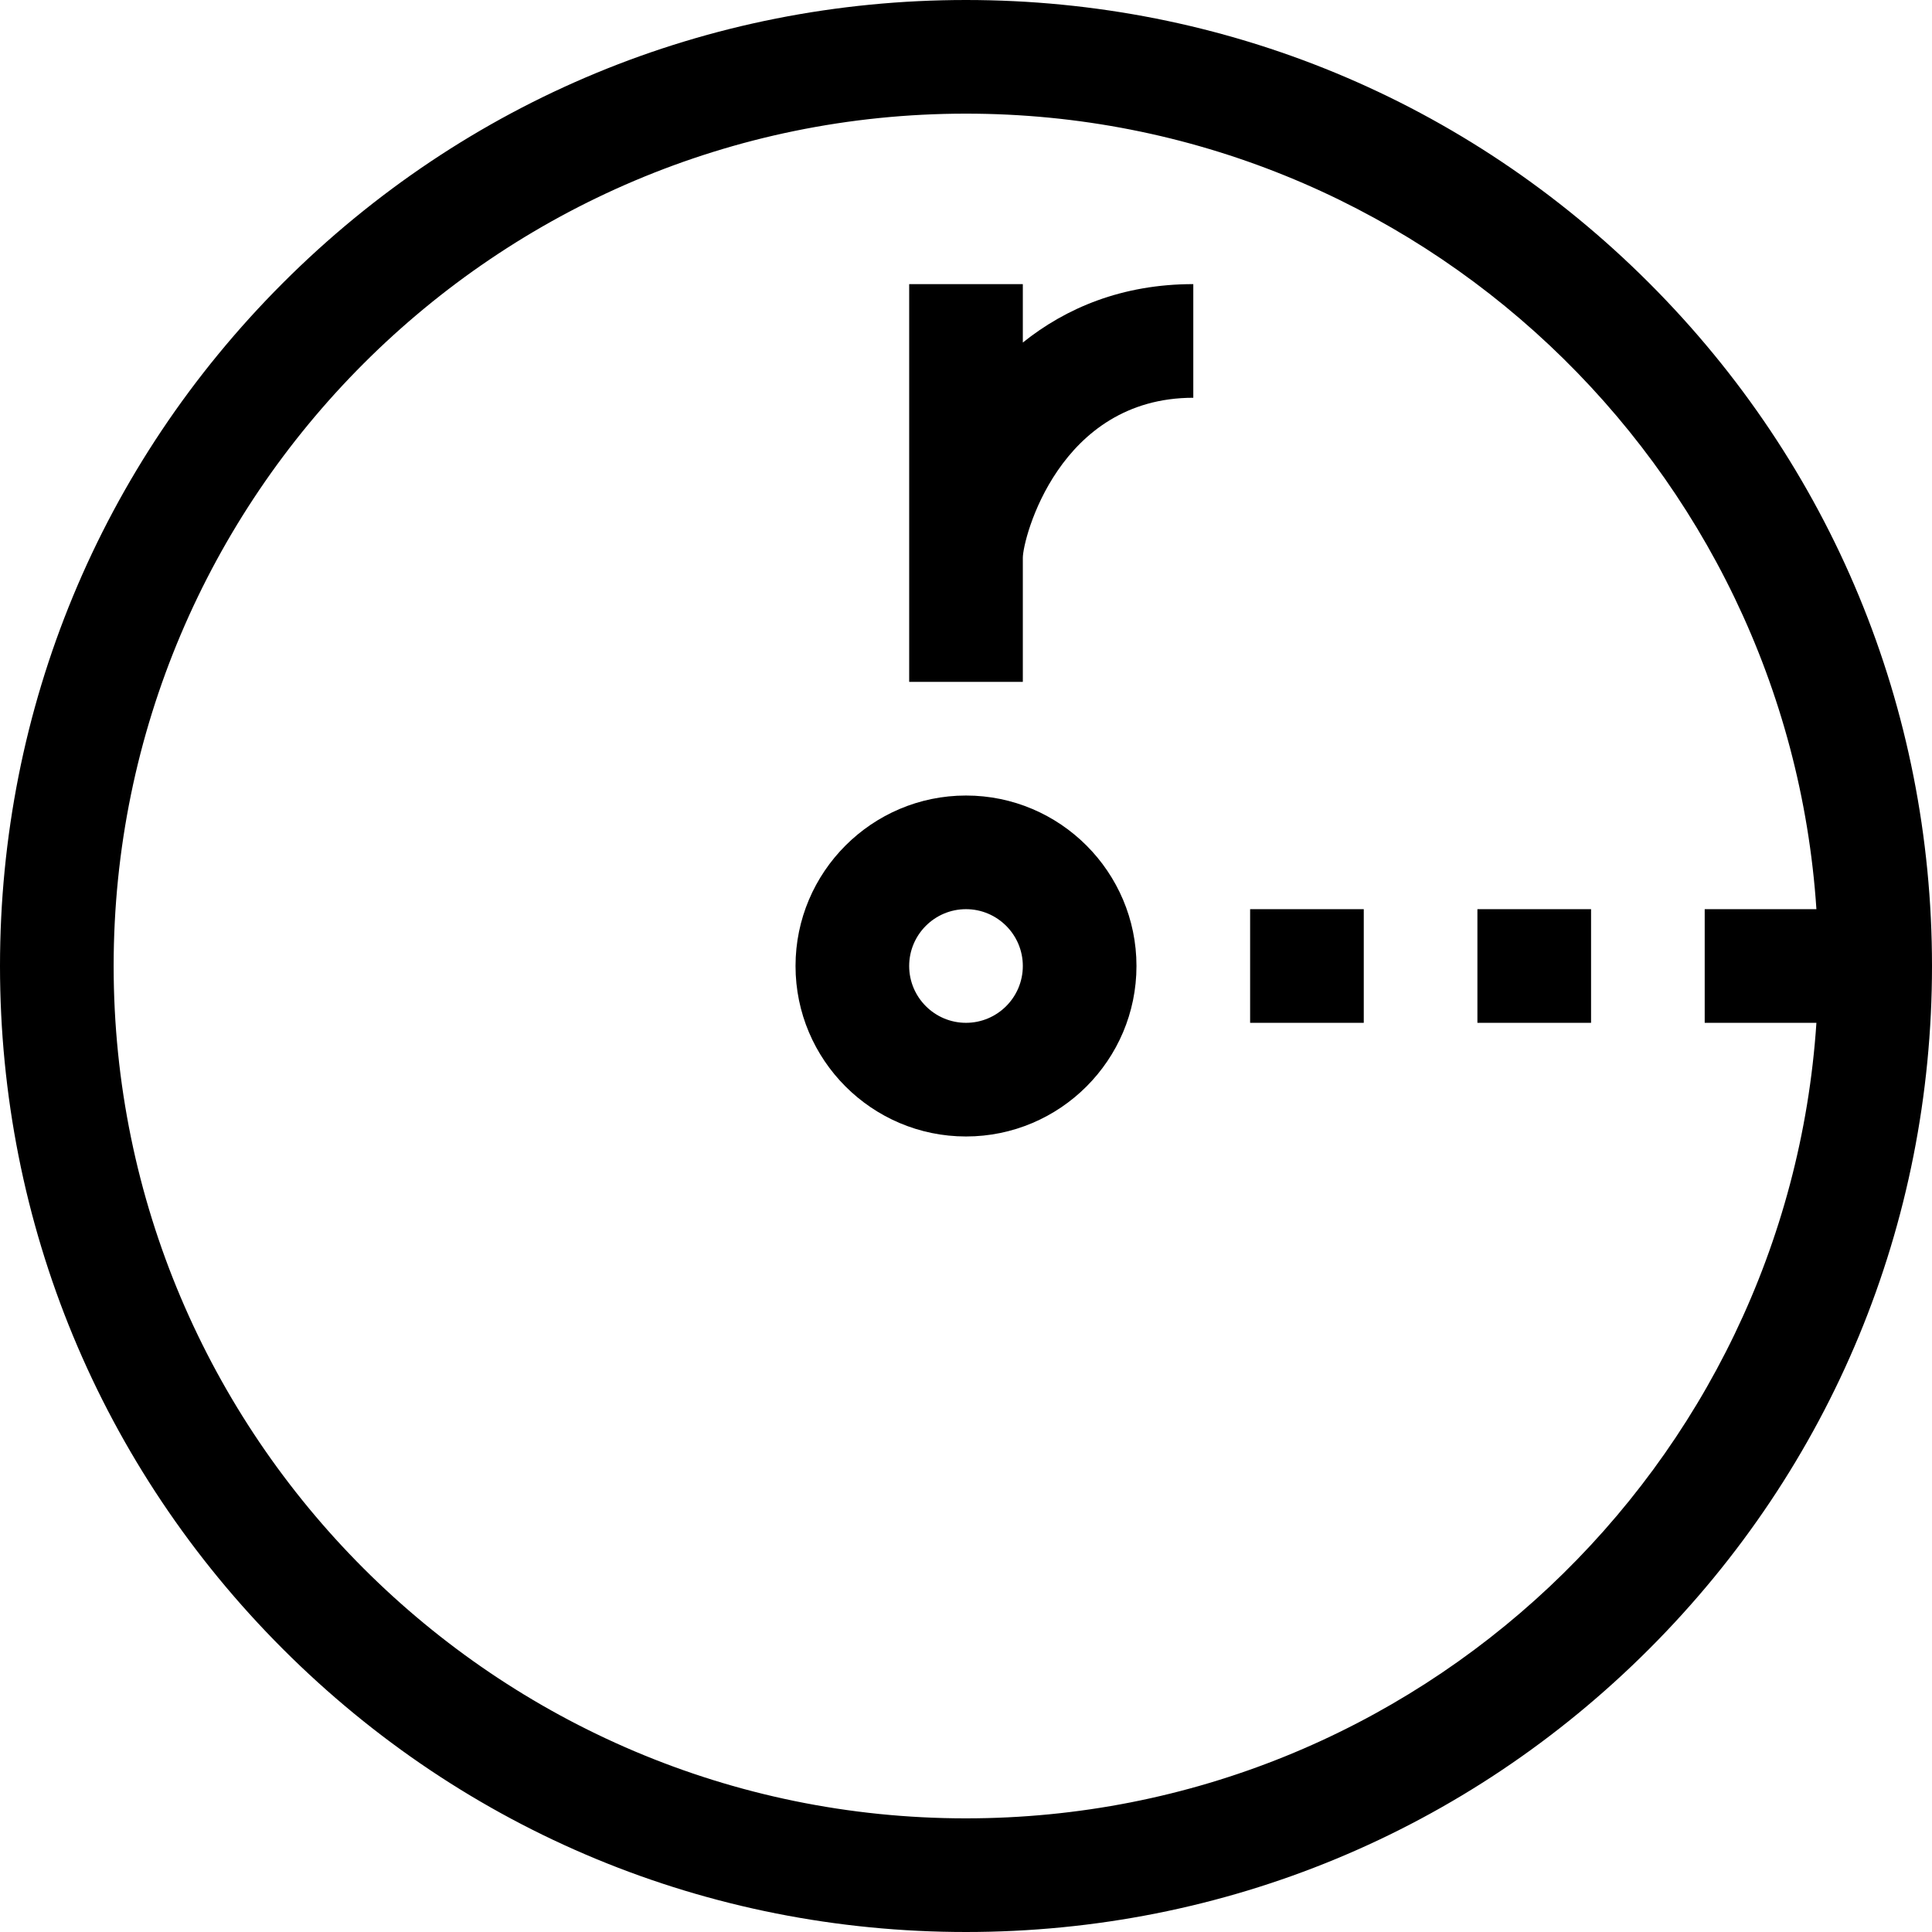 <svg id="Layer_1" enable-background="new 0 0 510 510" height="512" viewBox="0 0 510 510" width="512" xmlns="http://www.w3.org/2000/svg"><g><path d="m435.313 74.688c-48.165-48.164-112.2-74.688-180.313-74.688s-132.149 26.524-180.312 74.688c-48.164 48.163-74.688 112.199-74.688 180.312s26.524 132.149 74.688 180.313c48.163 48.163 112.199 74.687 180.312 74.687s132.148-26.524 180.313-74.688c48.163-48.163 74.687-112.199 74.687-180.312s-26.524-132.149-74.687-180.312zm-180.313 405.312c-124.065 0-225-100.935-225-225s100.935-225 225-225c119.023 0 216.741 92.902 224.488 210h-29.488v30h29.488c-7.747 117.098-105.465 210-224.488 210z"/><path d="m255 210c-24.813 0-45 20.186-45 45s20.187 45 45 45c24.814 0 45-20.186 45-45s-20.186-45-45-45zm0 60c-8.271 0-15-6.728-15-15 0-8.271 6.729-15 15-15 8.272 0 15 6.729 15 15 0 8.272-6.728 15-15 15z"/><path d="m330 240h30v30h-30z"/><path d="m390 240h30v30h-30z"/><path d="m270 75h-30v105h30v-32.754c0-5.018 9.502-42.246 45-42.246v-30c-18.793 0-33.641 6.314-45 15.422z"/></g></svg>